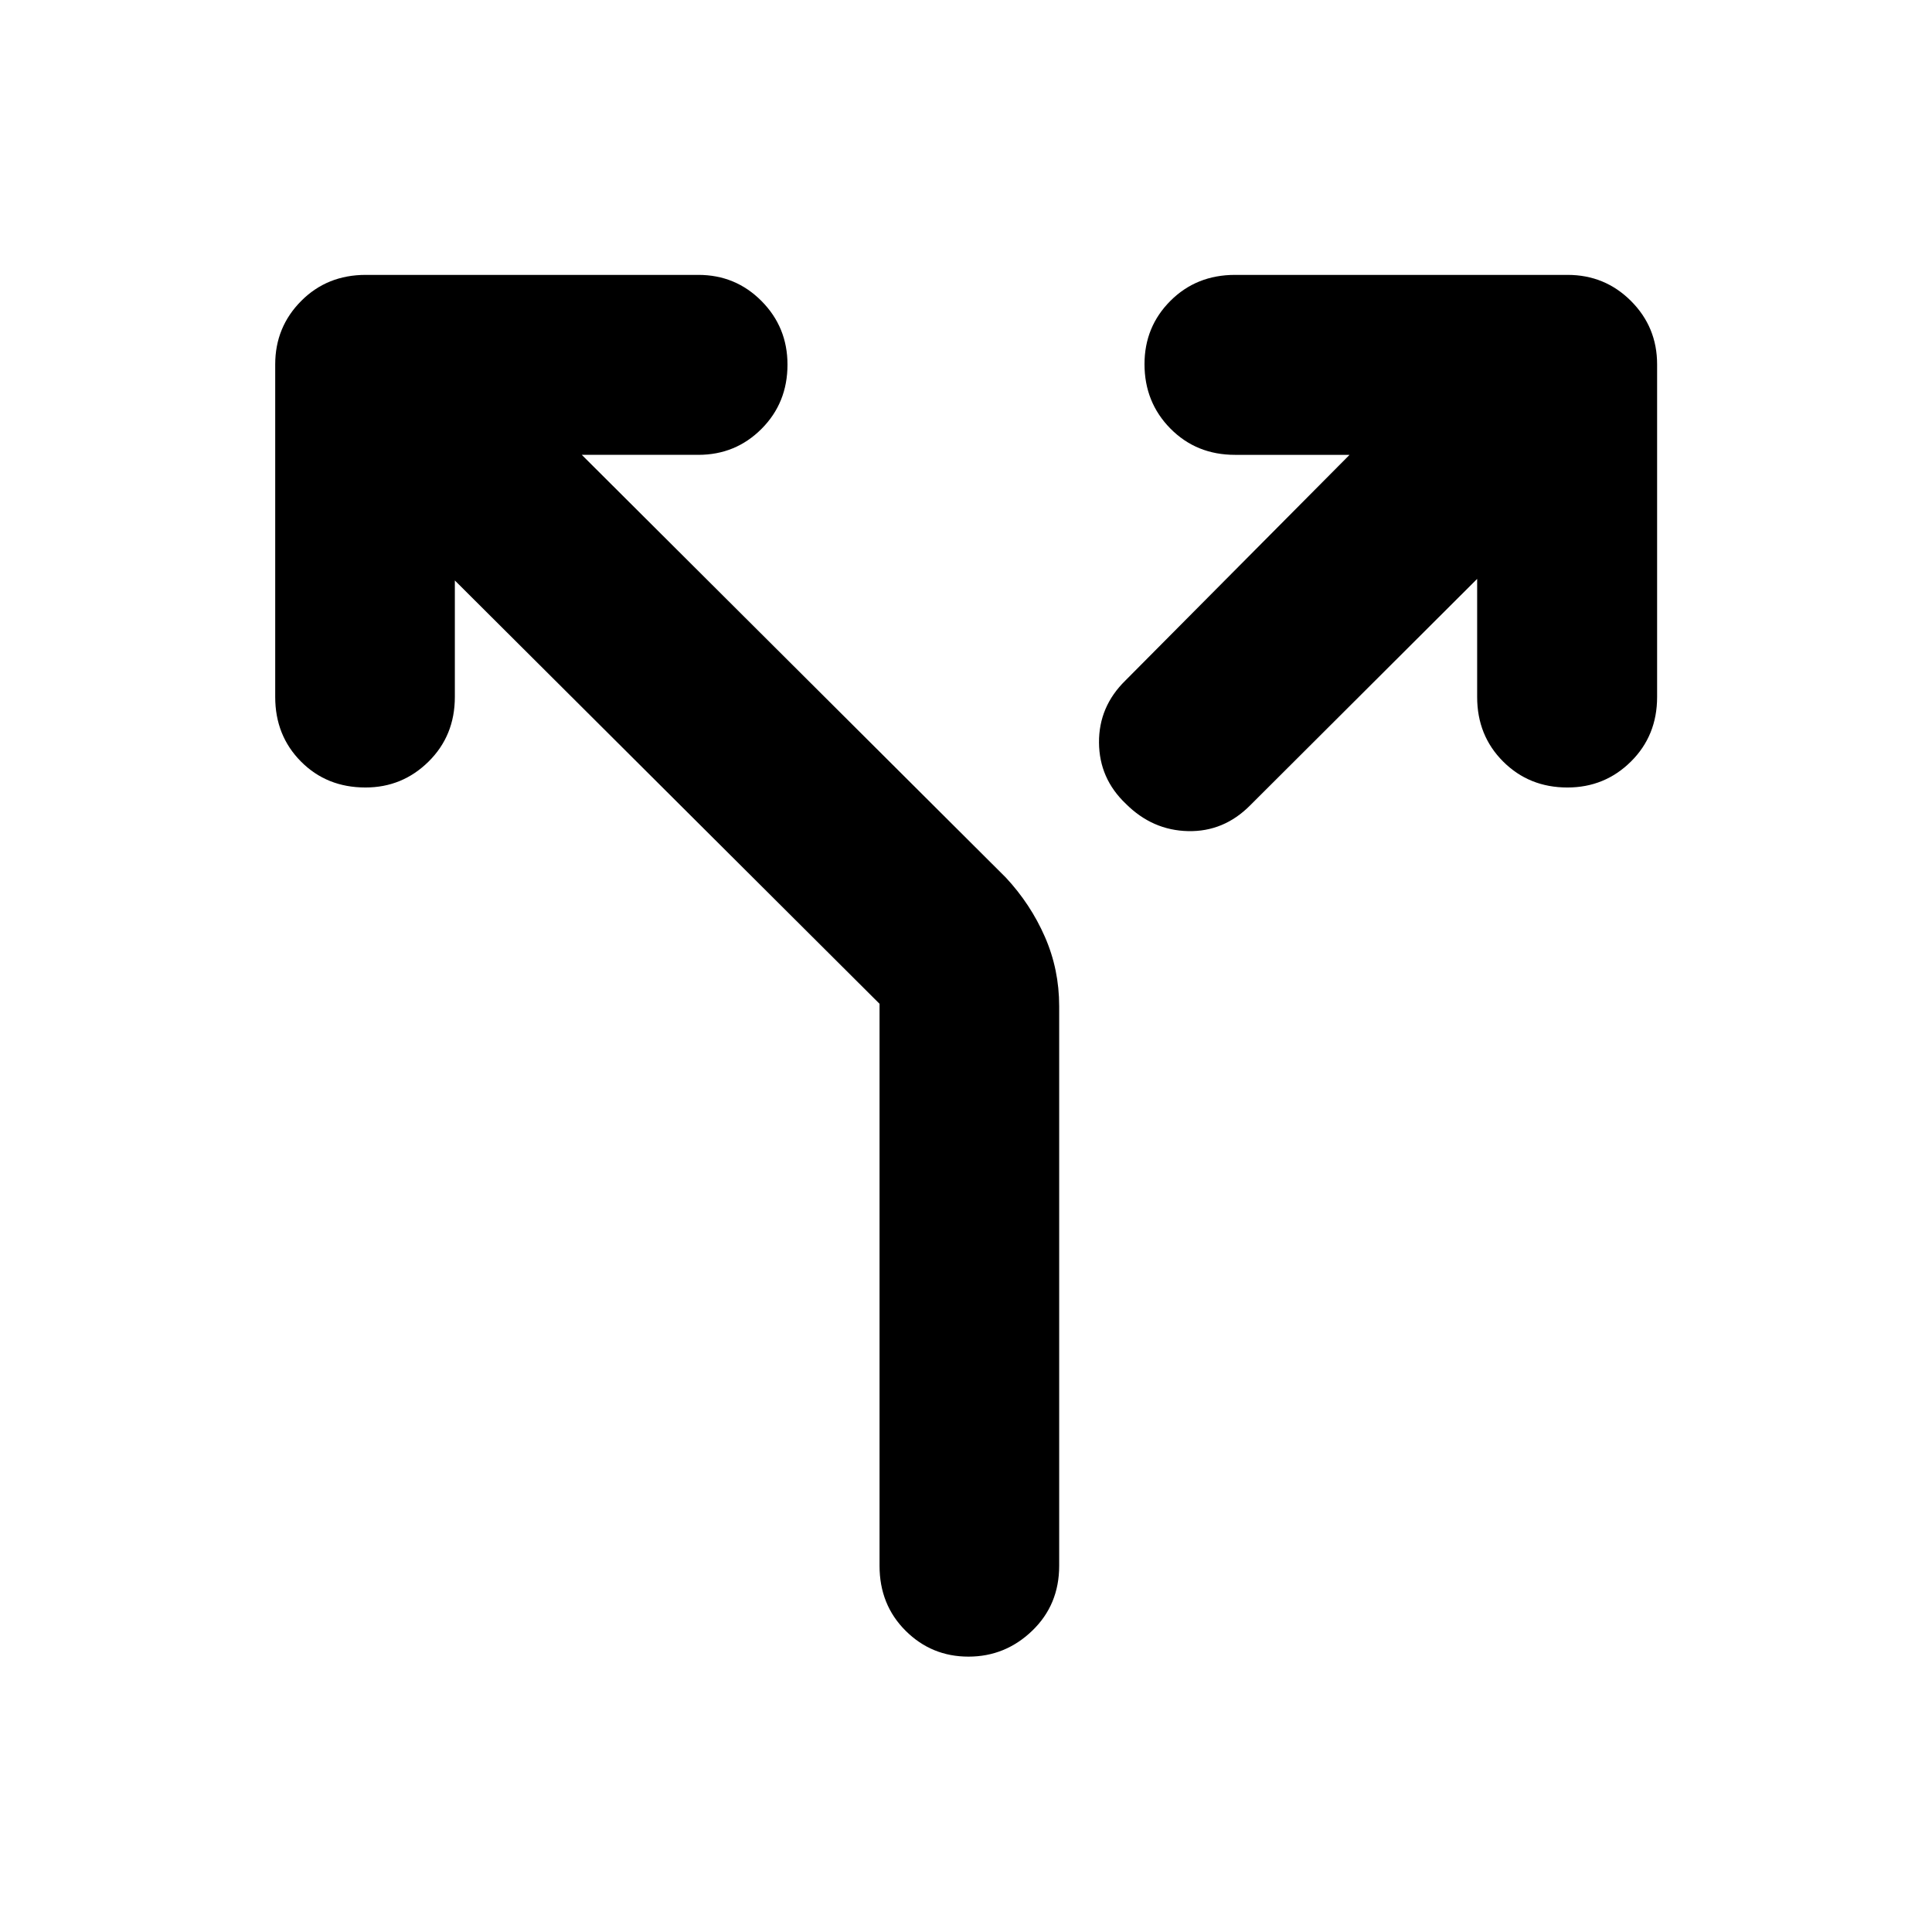 <svg xmlns="http://www.w3.org/2000/svg" height="40" viewBox="0 -960 960 960" width="40"><path d="M226.01-671.57v57.9q0 19.19-13.04 32.08-13.04 12.89-31.37 12.89-19.24 0-32.04-12.89-12.81-12.89-12.81-32.08v-165.28q0-18.52 12.89-31.49 12.89-12.97 32.08-12.97H347q18.52 0 31.41 13.01 12.89 13 12.89 31.57 0 19-12.89 31.92-12.89 12.92-31.41 12.92h-57.91l210.69 210.03q12.31 13.21 19.41 29.44 7.11 16.22 7.11 34.48v278.08q0 19.35-13.38 32.24-13.37 12.89-31.7 12.89-18.34 0-31.26-12.89-12.92-12.89-12.92-32.24v-279.26L226.01-671.57Zm507.98-.78-112.77 112.5q-13.08 13.21-30.84 12.83-17.75-.38-30.96-13.59-13.21-12.54-13.33-30.41-.12-17.86 13.09-30.81l111.41-112.16h-56.92q-19.19 0-32.08-13.04-12.89-13.04-12.89-32.04 0-18.57 12.89-31.45 12.89-12.89 32.08-12.89h165.28q18.52 0 31.49 12.97 12.97 12.97 12.97 31.49v165.28q0 19.19-13.01 32.08-13 12.89-31.57 12.89-19 0-31.92-12.89-12.92-12.89-12.92-32.08v-58.68Z"/></svg>